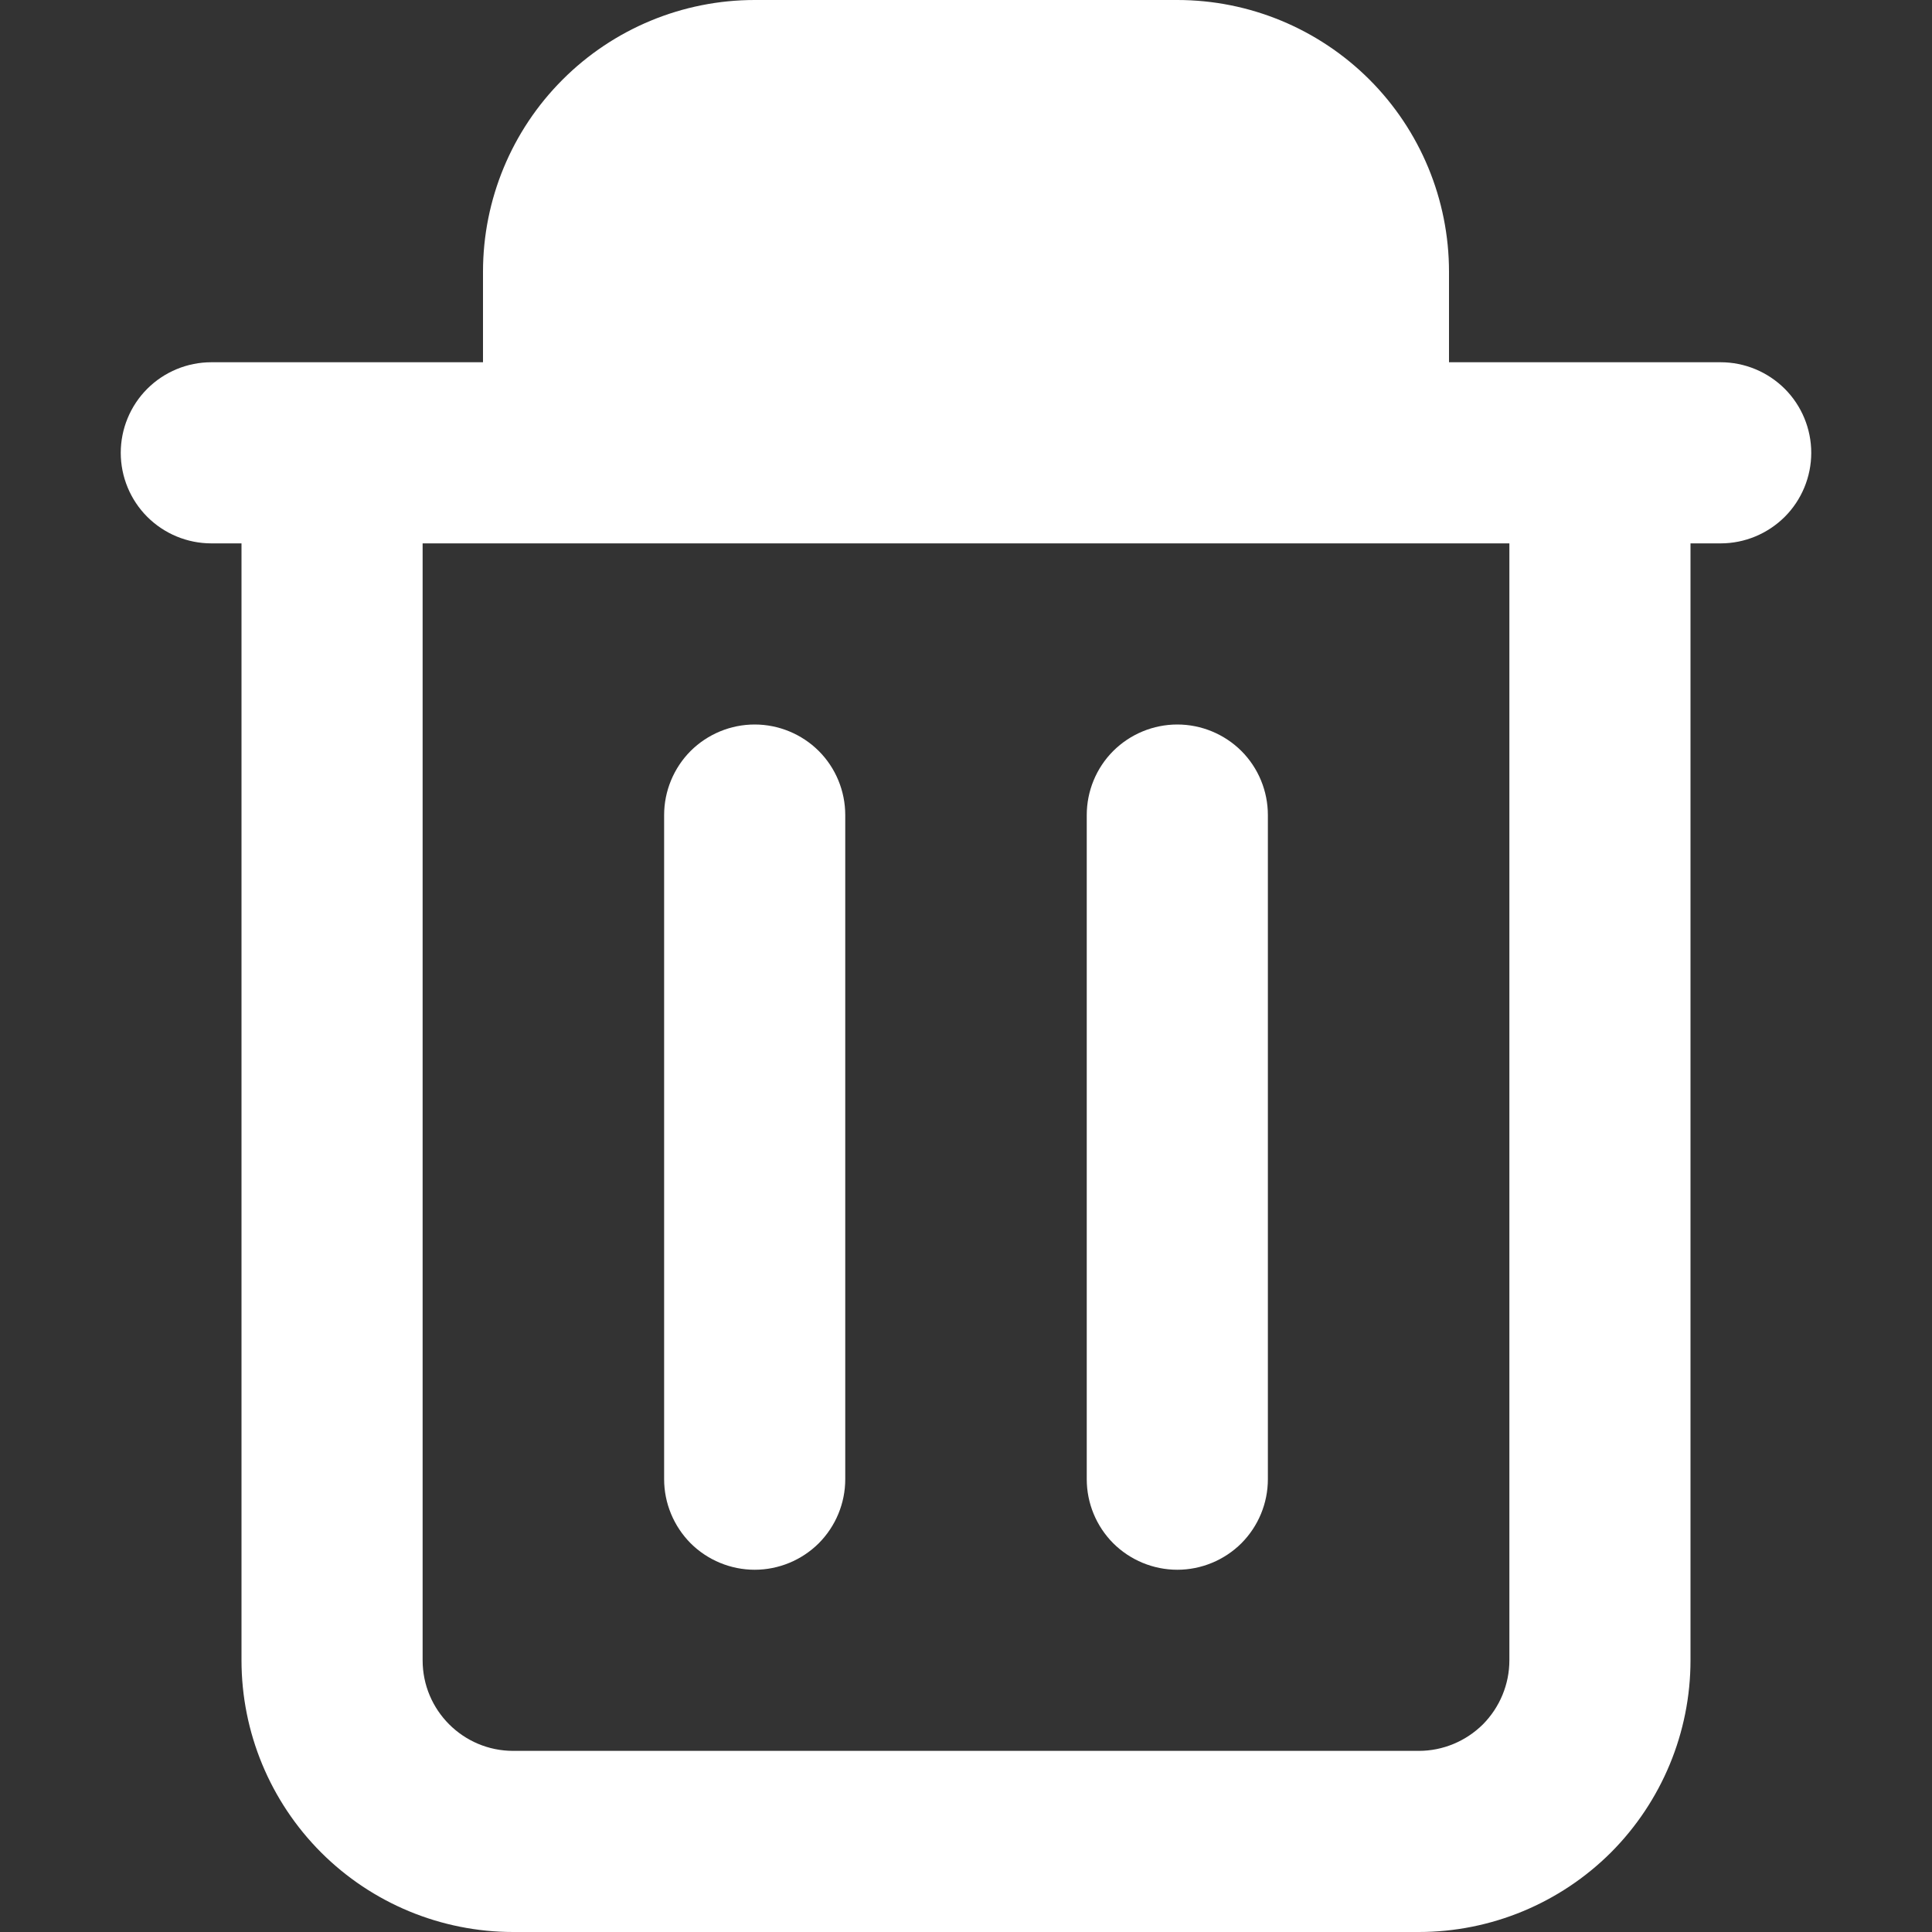 <svg width="24" height="24" viewBox="0 0 24 24" fill="#fff" xmlns="http://www.w3.org/2000/svg">
<rect x="0" y="0" width="24" height="24" fill="#333333" stroke="none"/>
<path d="M9.375 9C9.673 9 9.96 9.119 10.171 9.329C10.382 9.54 10.5 9.827 10.5 10.125V18.375C10.5 18.673 10.382 18.959 10.171 19.171C9.96 19.381 9.673 19.5 9.375 19.5C9.077 19.5 8.79 19.381 8.579 19.171C8.369 18.959 8.25 18.673 8.25 18.375V10.125C8.25 9.827 8.369 9.54 8.579 9.329C8.79 9.119 9.077 9 9.375 9ZM15.75 10.125C15.75 9.827 15.632 9.54 15.421 9.329C15.21 9.119 14.923 9 14.625 9C14.327 9 14.04 9.119 13.829 9.329C13.618 9.54 13.5 9.827 13.5 10.125V18.375C13.5 18.673 13.618 18.959 13.829 19.171C14.04 19.381 14.327 19.5 14.625 19.5C14.923 19.5 15.21 19.381 15.421 19.171C15.632 18.959 15.75 18.673 15.75 18.375V10.125Z"/>
<path d="M6 4.5V3.375C6 2.48 6.356 1.621 6.989 0.989C7.621 0.356 8.48 0 9.375 0L14.625 0C15.52 0 16.378 0.356 17.012 0.989C17.644 1.621 18 2.48 18 3.375V4.5H21.375C21.673 4.5 21.959 4.619 22.171 4.83C22.381 5.04 22.5 5.327 22.5 5.625C22.5 5.923 22.381 6.21 22.171 6.42C21.959 6.631 21.673 6.75 21.375 6.75H21V20.625C21 21.52 20.644 22.378 20.012 23.012C19.378 23.644 18.52 24 17.625 24H6.375C5.48 24 4.621 23.644 3.989 23.012C3.356 22.378 3 21.52 3 20.625V6.75H2.625C2.327 6.75 2.04 6.631 1.829 6.42C1.619 6.21 1.5 5.923 1.5 5.625C1.5 5.327 1.619 5.04 1.829 4.83C2.04 4.619 2.327 4.5 2.625 4.5H6ZM8.25 3.375C8.25 3.077 8.369 2.79 8.579 2.579C8.79 2.369 9.077 2.25 9.375 2.25H14.625C14.923 2.25 15.21 2.369 15.421 2.579C15.632 2.79 15.75 3.077 15.75 3.375V4.5H8.25V3.375ZM5.25 6.75V20.625C5.25 21.246 5.754 21.75 6.375 21.75H17.625C17.923 21.75 18.209 21.631 18.421 21.421C18.631 21.209 18.75 20.923 18.75 20.625V6.75H5.25Z"/>
</svg>
